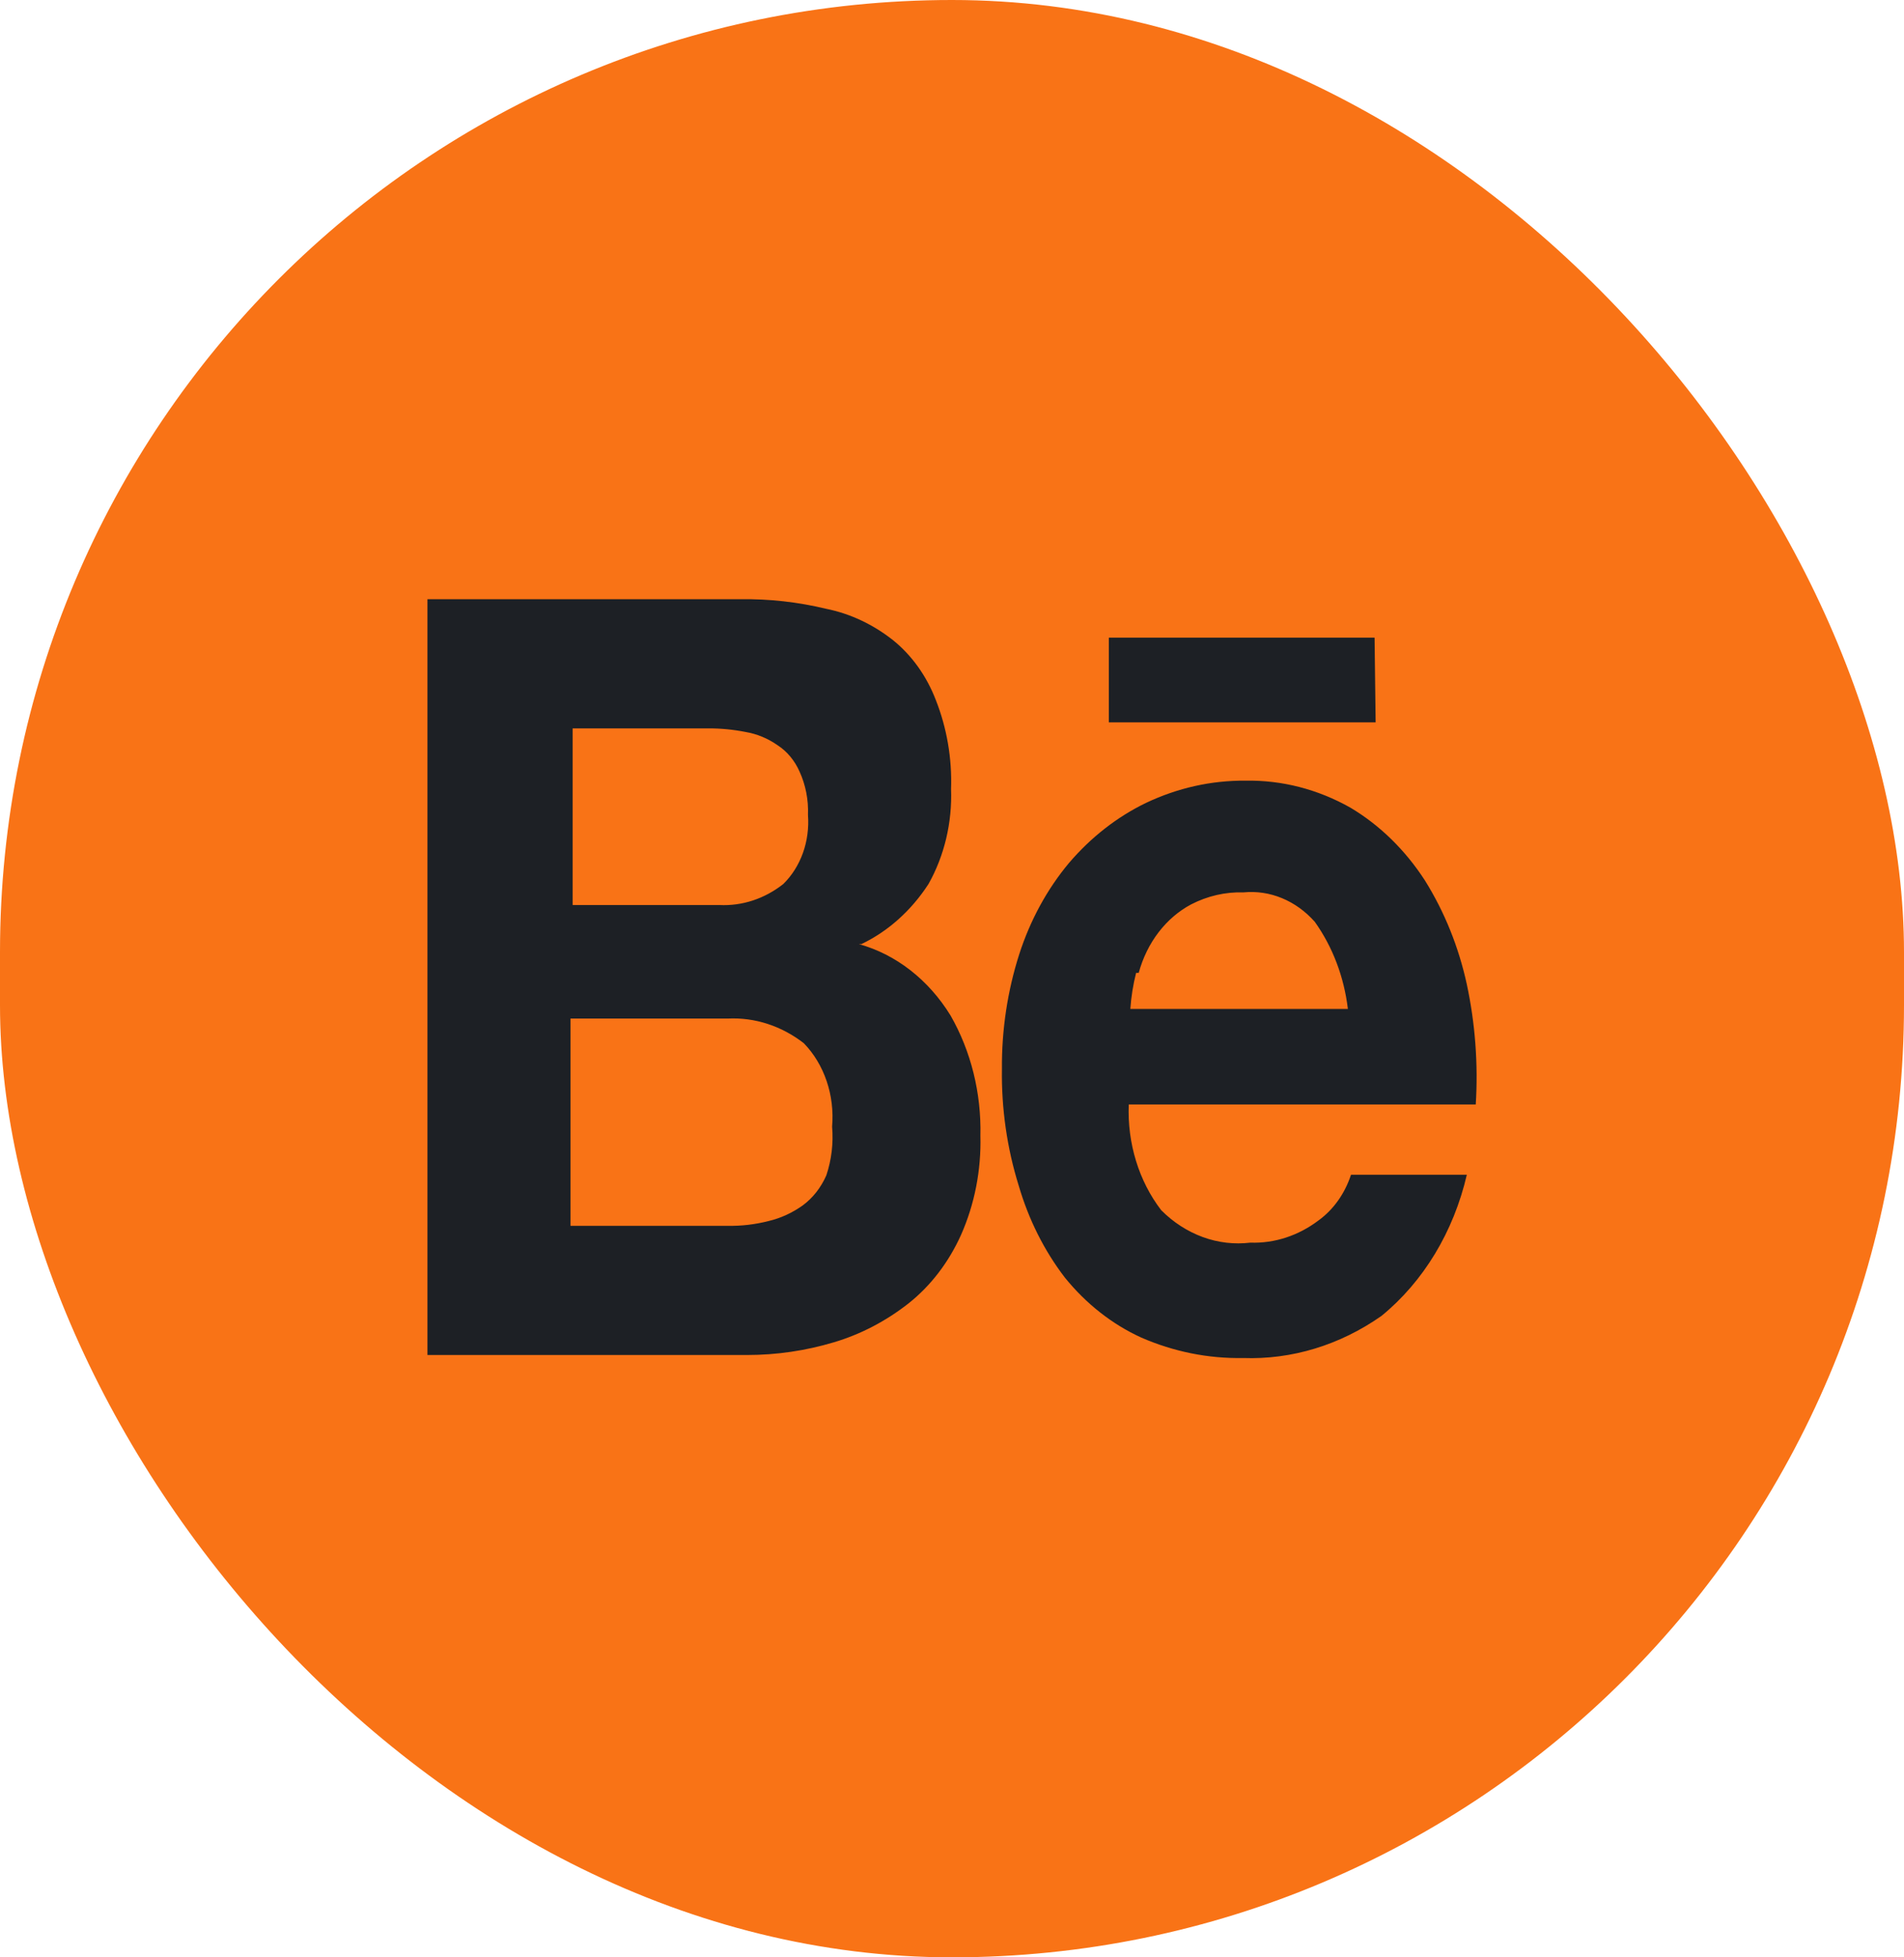 <svg width="36" height="37" viewBox="0 0 36 37" fill="none" xmlns="http://www.w3.org/2000/svg">
<rect width="36" height="37" rx="18" fill="#F97316"/>
<path d="M25.99 12.054H20.965V13.655H26.01L25.99 12.054ZM24.93 23.07C24.548 23.359 24.098 23.506 23.641 23.49C23.339 23.526 23.033 23.491 22.743 23.385C22.453 23.279 22.185 23.107 21.956 22.877C21.533 22.327 21.313 21.61 21.342 20.878H27.903C27.95 20.116 27.893 19.349 27.734 18.607C27.58 17.9 27.311 17.234 26.941 16.642C26.569 16.068 26.088 15.598 25.534 15.268C24.918 14.92 24.239 14.745 23.552 14.757C22.906 14.751 22.266 14.894 21.669 15.177C21.122 15.441 20.627 15.827 20.212 16.313C19.798 16.808 19.478 17.396 19.271 18.039C19.049 18.733 18.938 19.468 18.944 20.208C18.933 20.958 19.041 21.705 19.261 22.411C19.448 23.051 19.744 23.642 20.133 24.149C20.535 24.646 21.03 25.035 21.58 25.285C22.193 25.552 22.846 25.683 23.503 25.671C24.424 25.704 25.333 25.427 26.119 24.876C26.913 24.229 27.484 23.285 27.734 22.207H25.544C25.427 22.564 25.211 22.867 24.93 23.07ZM21.53 18.391C21.607 18.108 21.735 17.846 21.906 17.623C22.077 17.4 22.286 17.221 22.521 17.096C22.832 16.936 23.171 16.858 23.512 16.869C23.759 16.845 24.007 16.882 24.239 16.978C24.472 17.074 24.684 17.227 24.86 17.426C25.197 17.898 25.413 18.468 25.485 19.072H21.372C21.388 18.842 21.424 18.613 21.481 18.391H21.53ZM16.288 17.846C16.792 17.605 17.23 17.213 17.556 16.71C17.856 16.176 18.005 15.55 17.982 14.916C18.002 14.338 17.903 13.762 17.695 13.235C17.52 12.778 17.239 12.386 16.882 12.099C16.505 11.802 16.075 11.6 15.624 11.509C15.089 11.38 14.544 11.319 13.998 11.327H8.082V25.614H14.127C14.679 25.614 15.229 25.534 15.762 25.375C16.269 25.225 16.748 24.976 17.18 24.637C17.598 24.305 17.938 23.861 18.171 23.343C18.428 22.763 18.554 22.119 18.537 21.469C18.556 20.663 18.359 19.87 17.973 19.197C17.557 18.52 16.94 18.04 16.238 17.846H16.288ZM10.827 13.769H13.394C13.63 13.768 13.865 13.791 14.098 13.837C14.312 13.873 14.517 13.958 14.702 14.087C14.881 14.203 15.026 14.377 15.118 14.586C15.233 14.838 15.288 15.12 15.277 15.404C15.295 15.649 15.263 15.895 15.182 16.122C15.101 16.349 14.974 16.55 14.811 16.71C14.457 16.99 14.032 17.129 13.602 17.108H10.827V13.769ZM15.624 22.218C15.522 22.45 15.368 22.646 15.178 22.786C14.98 22.927 14.762 23.027 14.534 23.081C14.28 23.146 14.021 23.177 13.761 23.172H10.787V19.254H13.761C14.271 19.229 14.775 19.392 15.198 19.72C15.389 19.916 15.537 20.162 15.63 20.436C15.723 20.71 15.758 21.006 15.733 21.298C15.76 21.61 15.722 21.926 15.624 22.218Z" fill="#1D2025"/>
</svg>
